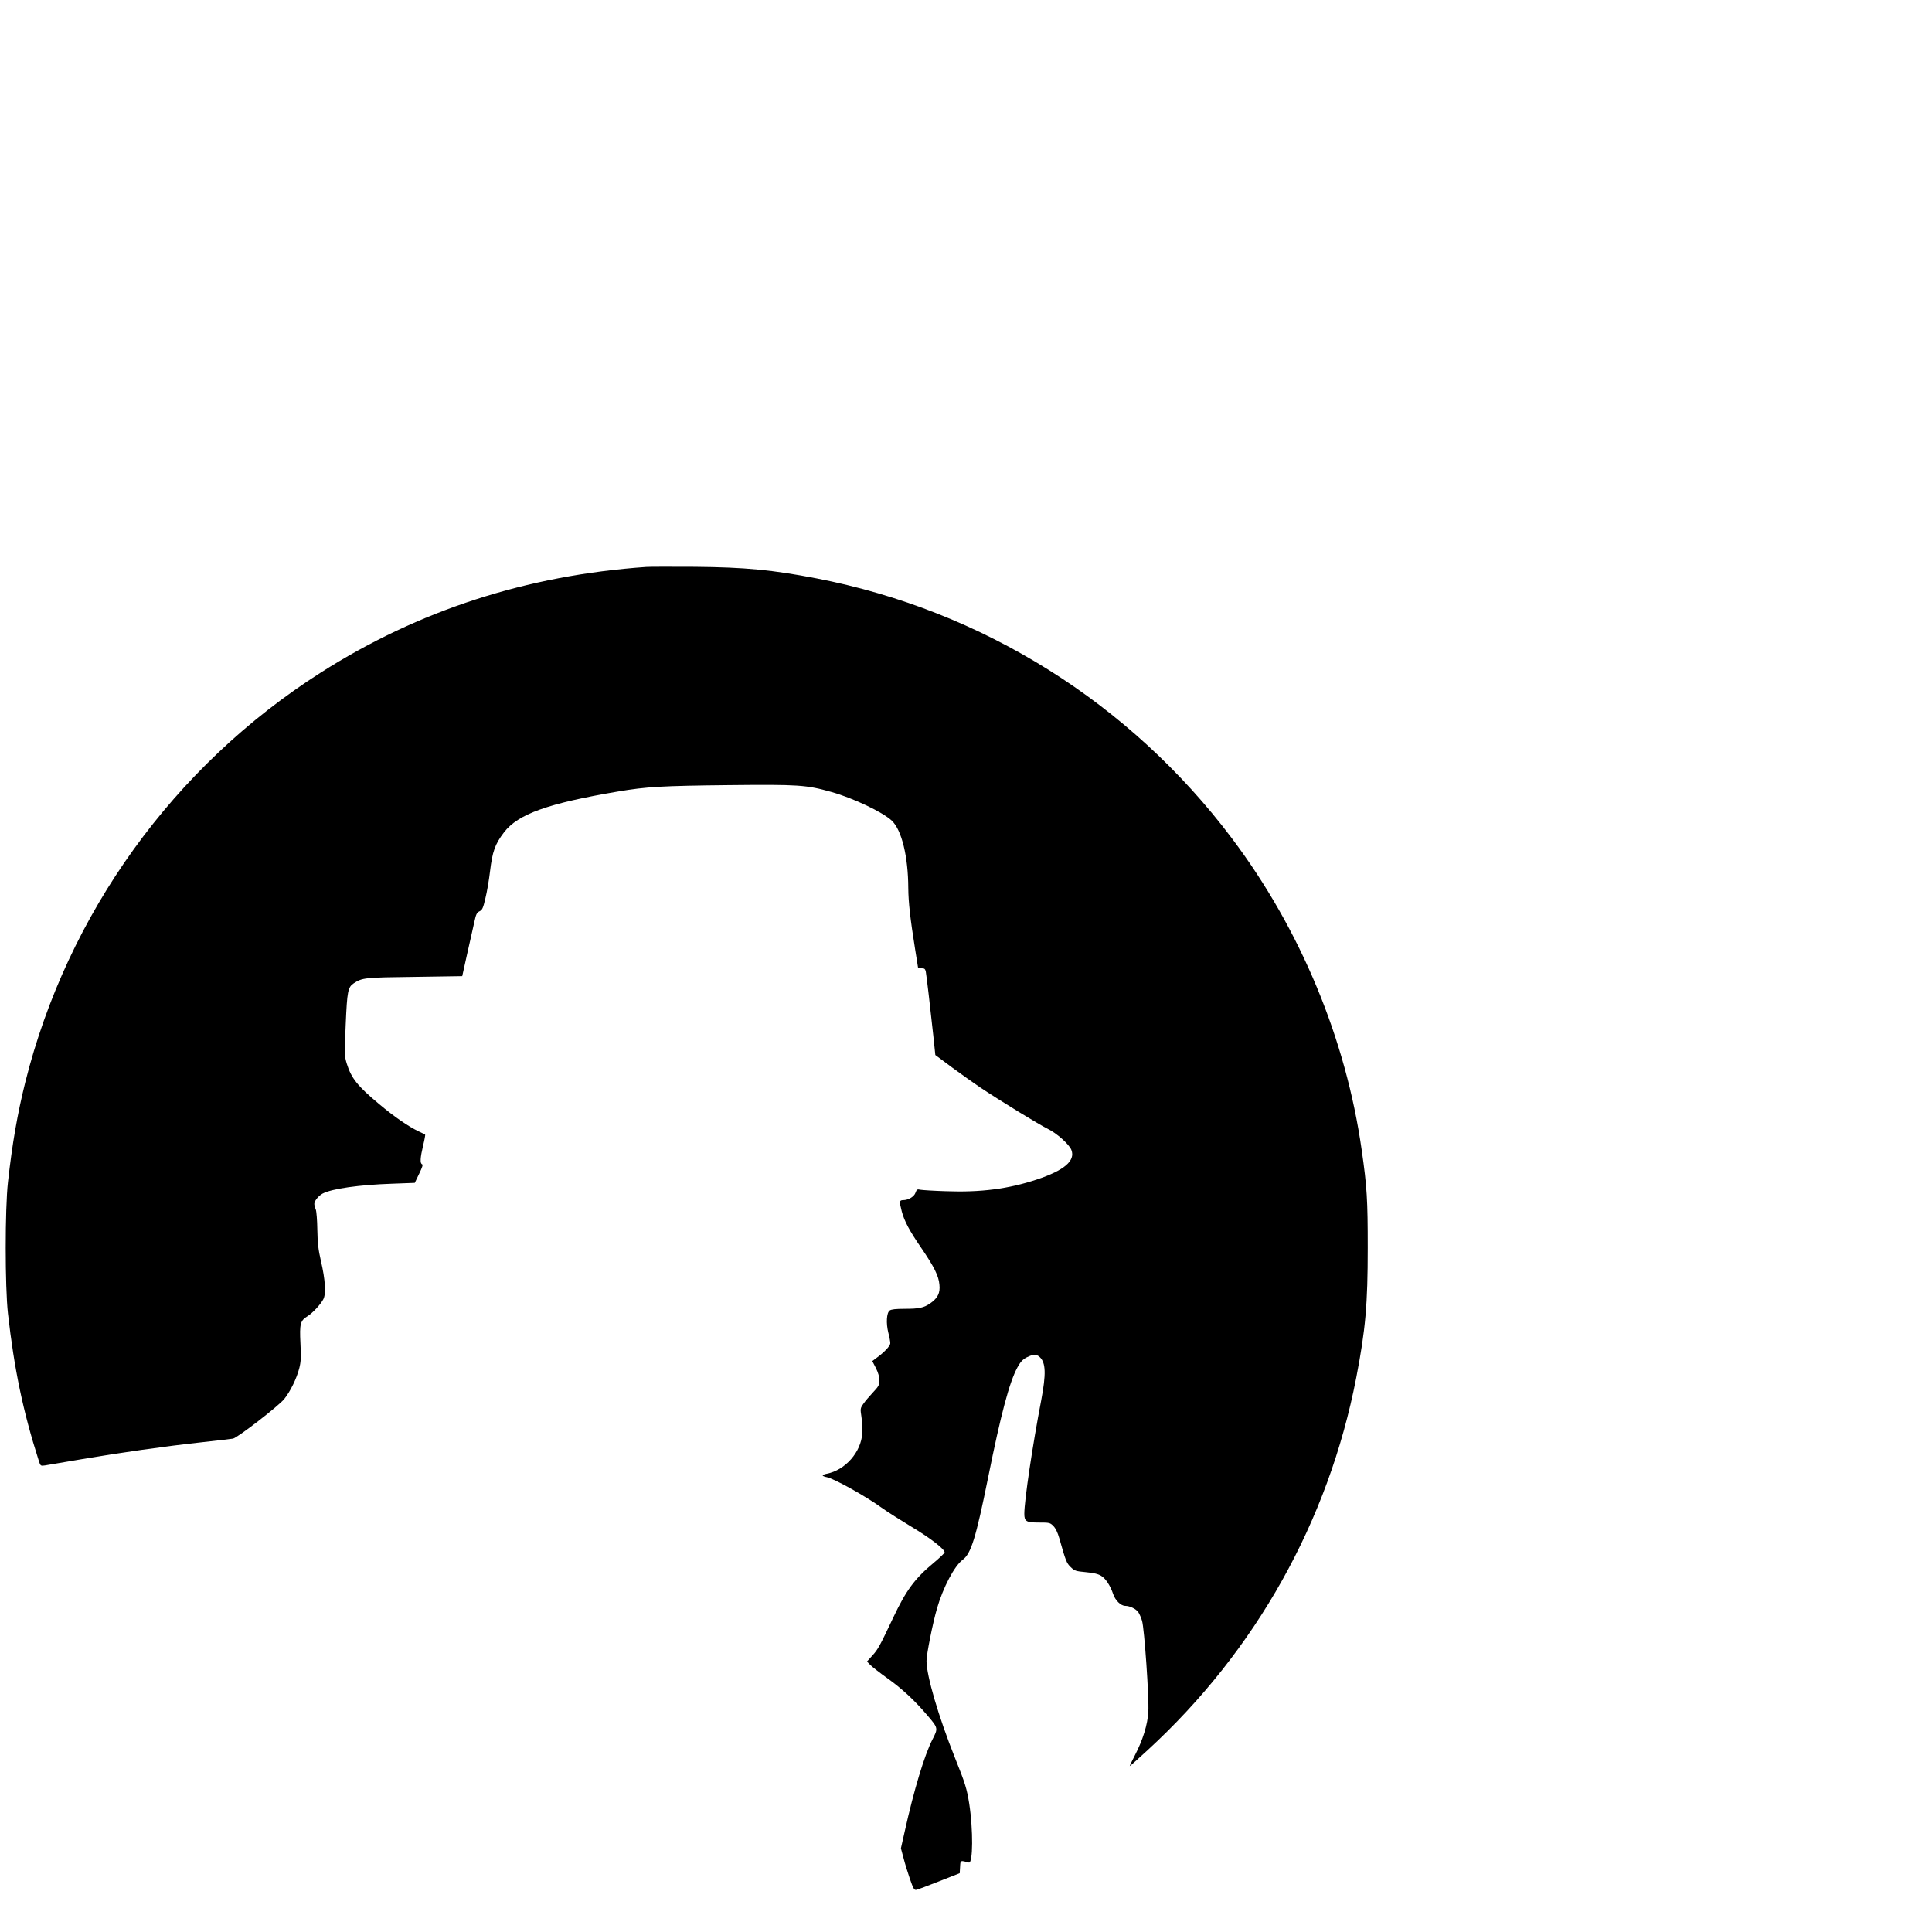 <?xml version="1.0" encoding="UTF-8" standalone="no"?>
<svg
   xmlns:dc="http://purl.org/dc/elements/1.1/"
   xmlns:cc="http://creativecommons.org/ns#"
   xmlns:rdf="http://www.w3.org/1999/02/22-rdf-syntax-ns#"
   xmlns:svg="http://www.w3.org/2000/svg"
   xmlns="http://www.w3.org/2000/svg"
   xmlns:sodipodi="http://sodipodi.sourceforge.net/DTD/sodipodi-0.dtd"
   xmlns:inkscape="http://www.inkscape.org/namespaces/inkscape"
   version="1.0"
   viewBox="0 0 16 16"
   id="svg3769"
   sodipodi:docname="safari-pinned-tab.svg"
   width="16"
   height="16"
   inkscape:version="0.92.2 5c3e80d, 2017-08-06">
  <defs
     id="defs3773" />
  <sodipodi:namedview
     pagecolor="#ffffff"
     bordercolor="#666666"
     borderopacity="1"
     objecttolerance="10"
     gridtolerance="10"
     guidetolerance="10"
     inkscape:pageopacity="0"
     inkscape:pageshadow="2"
     inkscape:window-width="1393"
     inkscape:window-height="855"
     id="namedview3771"
     showgrid="false"
     inkscape:zoom="20.48"
     inkscape:cx="18.936968"
     inkscape:cy="7.746732"
     inkscape:window-x="47"
     inkscape:window-y="1"
     inkscape:window-maximized="1"
     inkscape:current-layer="svg3769" />
  <g
     id="g3767"
     style="fill:#000000;stroke:none"
     transform="matrix(0.001,0,0,-0.001,0.043,15.979)">
    <path
       d="M 5310,11284 C 4320,11215 3424,10925 2615,10410 1397,9635 515,8412 166,7015 101,6754 58,6506 23,6190 -2,5969 -2,5321 23,5100 74,4645 148,4288 277,3886 c 15,-48 16,-48 52,-43 20,3 155,26 301,51 324,55 687,107 1000,141 129,14 245,28 257,30 38,8 380,272 424,328 51,64 103,170 125,257 13,52 15,90 9,206 -8,161 -1,186 59,223 42,26 109,98 131,141 23,44 16,162 -20,315 -22,95 -28,149 -30,260 -1,77 -7,153 -13,168 -7,16 -12,36 -12,46 0,25 36,68 70,86 77,40 303,72 573,81 l 189,7 36,75 c 26,53 33,76 25,79 -19,7 -16,53 8,155 12,49 19,90 17,91 -1,1 -25,13 -53,26 -83,39 -204,122 -331,229 -175,146 -228,212 -265,332 -19,62 -20,75 -9,325 12,278 18,308 67,341 71,46 89,48 503,53 l 395,6 41,185 c 23,102 50,220 59,262 14,66 21,80 43,90 23,11 30,26 49,108 13,52 30,152 38,221 20,167 41,226 116,325 116,151 364,240 944,338 236,40 364,47 920,53 576,6 639,2 848,-57 179,-50 427,-168 500,-238 82,-78 135,-297 136,-558 1,-117 16,-252 56,-502 14,-84 25,-155 25,-157 0,-3 13,-5 29,-5 24,0 30,-5 35,-27 6,-33 38,-304 62,-529 l 17,-162 141,-105 c 78,-57 182,-131 231,-164 160,-107 488,-308 558,-342 75,-36 180,-130 197,-176 34,-89 -60,-169 -286,-244 -235,-78 -464,-108 -756,-97 -98,3 -191,9 -208,12 -27,6 -31,3 -41,-24 -11,-33 -59,-62 -103,-62 -31,0 -32,-12 -11,-93 21,-80 64,-161 161,-302 107,-157 145,-232 151,-306 7,-68 -14,-110 -75,-153 -55,-38 -93,-46 -213,-46 -72,0 -111,-4 -124,-14 -26,-19 -31,-106 -11,-185 9,-34 16,-73 16,-86 0,-22 -48,-74 -117,-124 l -32,-24 30,-58 c 19,-38 29,-74 29,-101 0,-38 -6,-50 -53,-100 -30,-32 -66,-74 -80,-95 -26,-37 -26,-41 -16,-107 6,-38 9,-99 7,-136 -9,-156 -141,-307 -295,-336 -18,-3 -33,-10 -33,-14 0,-4 15,-11 33,-14 60,-11 324,-158 455,-253 46,-33 158,-104 249,-159 154,-92 273,-184 273,-211 0,-6 -42,-46 -92,-88 -155,-129 -227,-226 -334,-453 -113,-239 -126,-262 -172,-313 l -45,-50 28,-29 c 16,-16 80,-66 143,-111 119,-85 223,-181 330,-307 89,-104 89,-106 41,-199 -66,-129 -153,-417 -229,-759 l -32,-142 21,-78 c 11,-44 35,-122 53,-174 28,-81 36,-95 53,-92 11,2 97,34 190,71 l 170,67 3,52 c 3,57 1,55 73,36 34,-9 36,270 3,486 -20,126 -33,169 -119,383 -135,338 -235,678 -235,801 0,55 52,315 87,435 50,173 144,352 213,403 69,51 109,181 210,680 106,526 176,790 243,913 26,47 43,65 77,83 54,27 80,28 108,2 50,-47 53,-139 12,-357 -72,-373 -140,-831 -140,-940 0,-64 16,-73 121,-73 86,0 92,-1 119,-28 19,-19 36,-54 50,-103 53,-188 60,-205 94,-238 32,-31 41,-34 126,-42 65,-6 102,-15 126,-30 38,-23 76,-81 100,-152 18,-53 64,-97 100,-97 38,0 91,-26 109,-54 9,-14 23,-45 30,-70 19,-62 59,-638 52,-752 -6,-108 -45,-234 -112,-363 -24,-47 -43,-86 -42,-88 2,-1 68,58 147,131 896,822 1499,1898 1729,3086 77,398 95,608 95,1075 0,397 -6,503 -50,810 -131,922 -507,1826 -1074,2580 -845,1123 -2067,1888 -3440,2154 -368,71 -590,92 -1010,96 -190,1 -370,1 -400,-1 z"
       id="path3765"
       inkscape:connector-curvature="0" />
  </g>
</svg>
